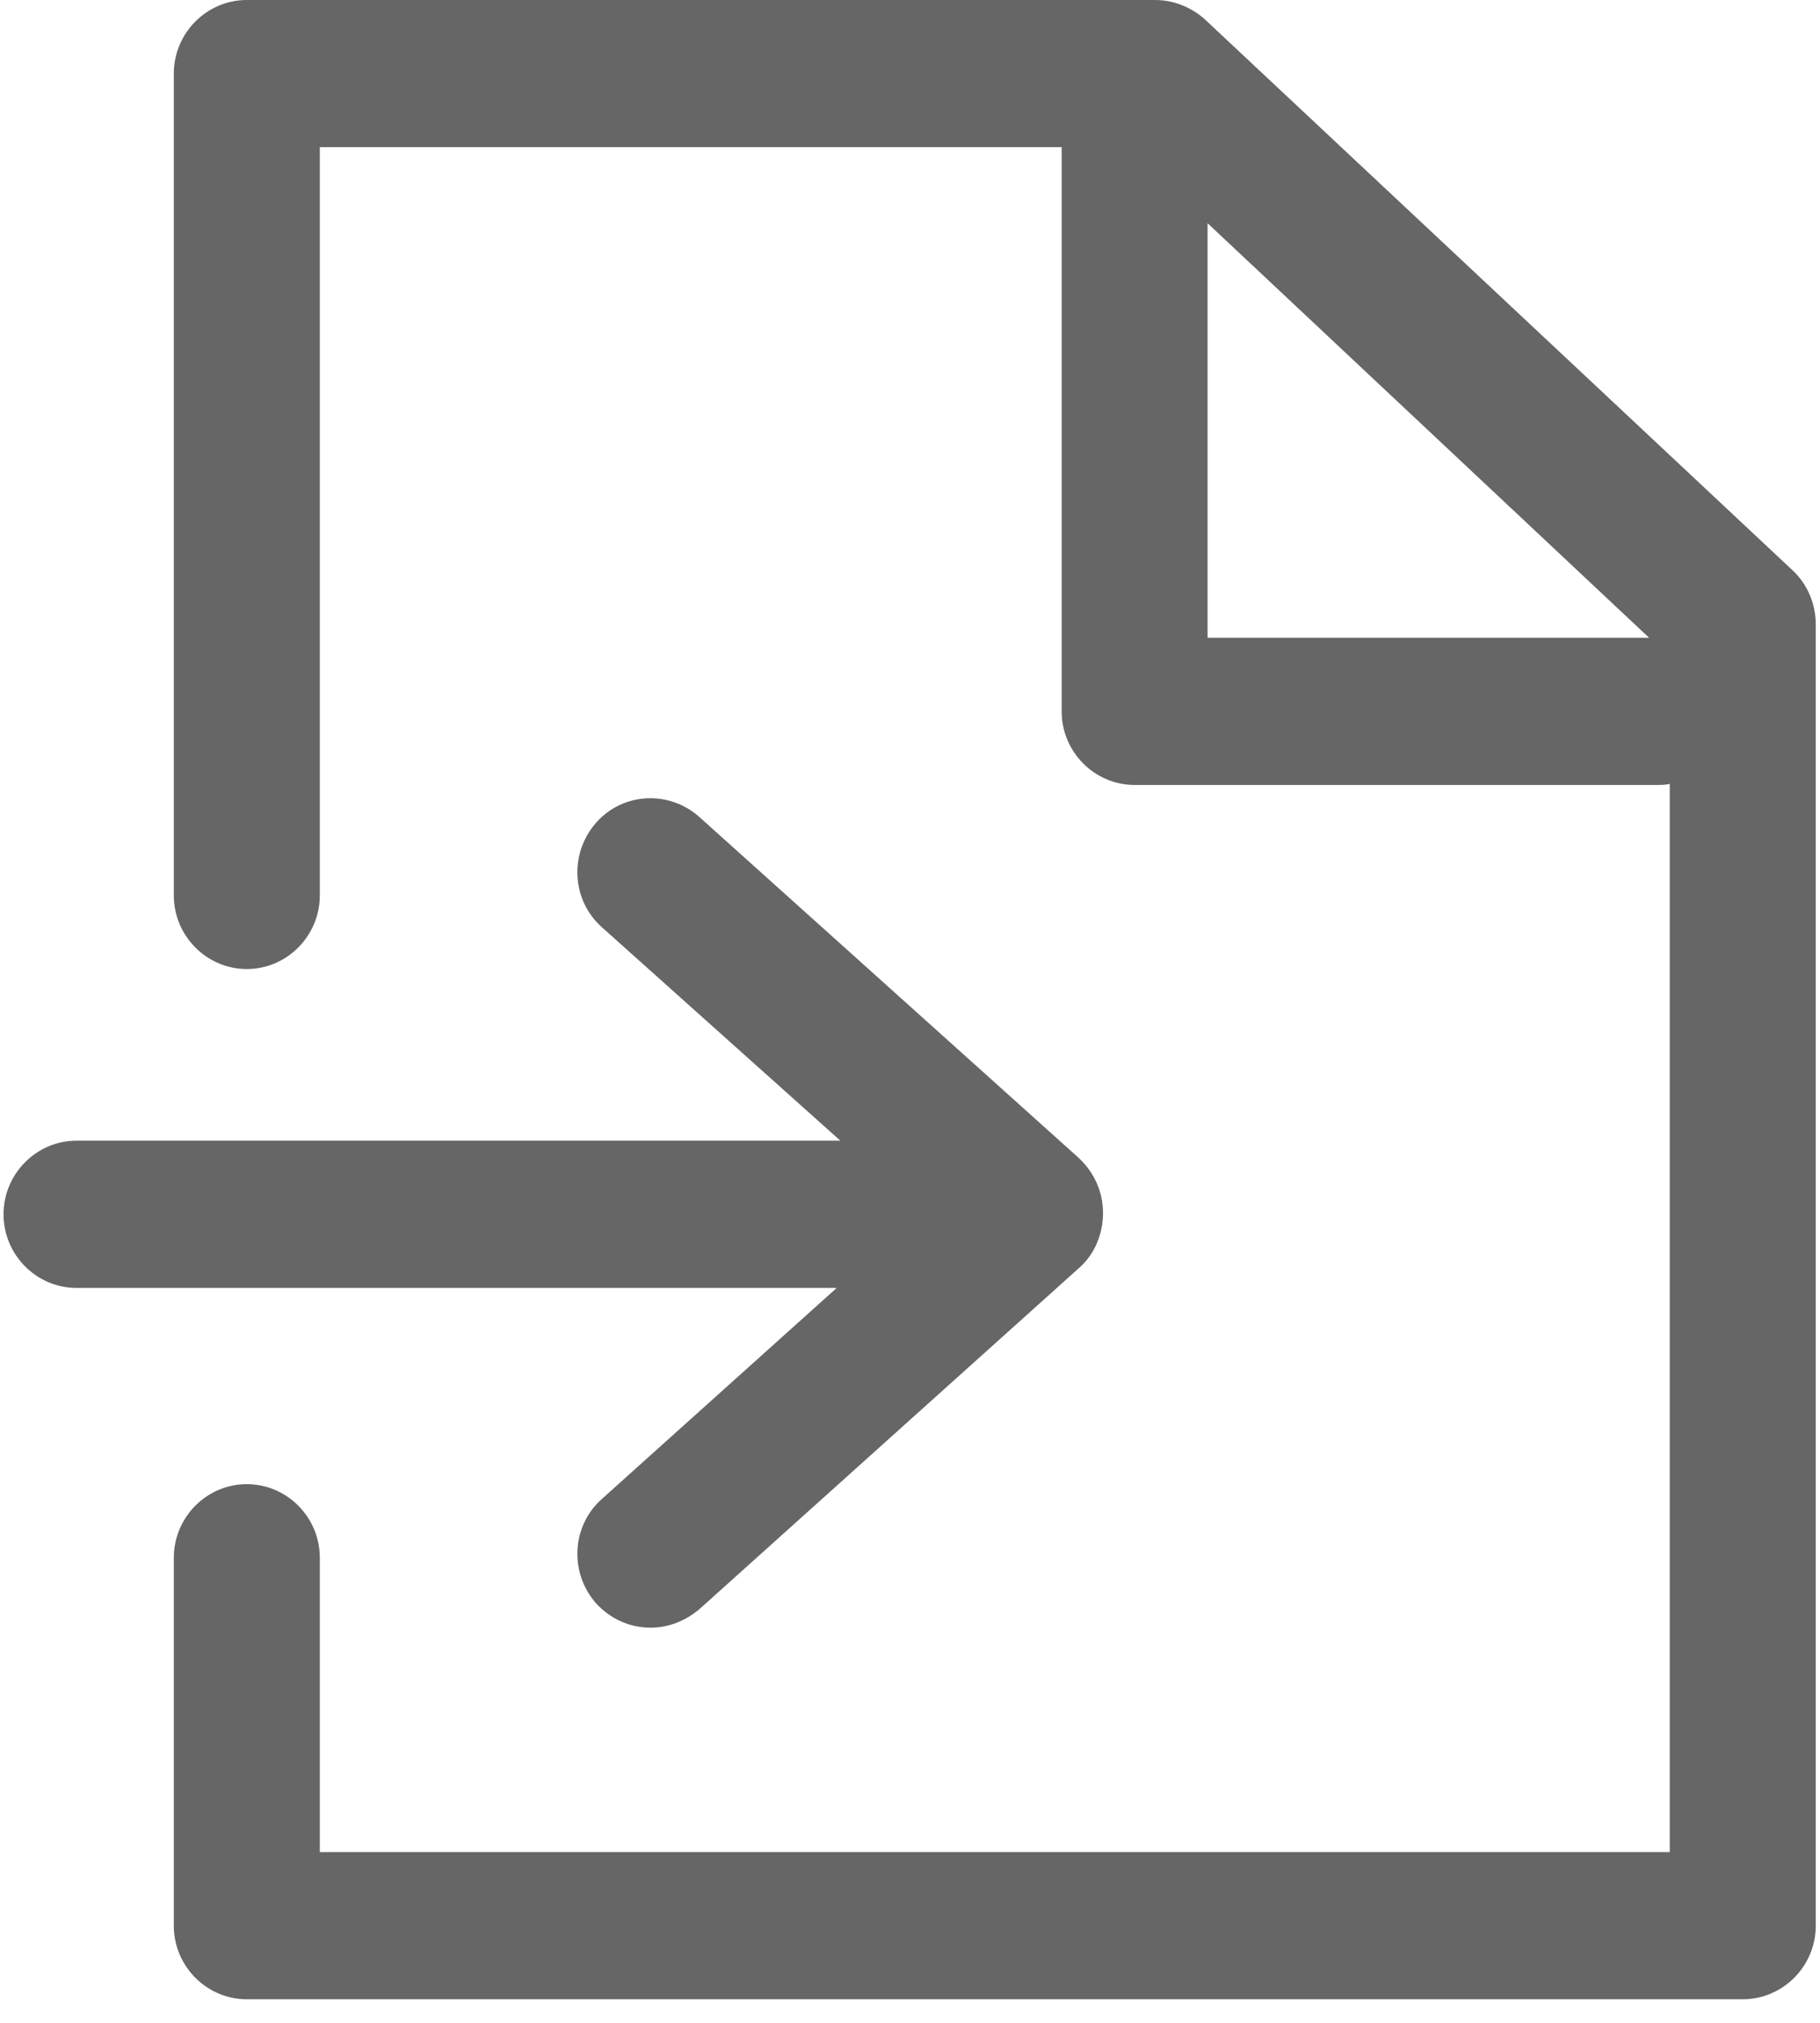 <?xml version="1.0" encoding="UTF-8"?>
<svg width="18px" height="20px" viewBox="0 0 18 20" version="1.1" xmlns="http://www.w3.org/2000/svg" xmlns:xlink="http://www.w3.org/1999/xlink">
    <!-- Generator: Sketch 49.3 (51167) - http://www.bohemiancoding.com/sketch -->
    <title>Group 17 Copy</title>
    <desc>Created with Sketch.</desc>
    <defs></defs>
    <g id="A-Migration-Engineer" stroke="none" stroke-width="1" fill="none" fill-rule="evenodd">
        <g id="A0_Migration-Engineer-V1" transform="translate(-855, -599)" fill="#666666" fill-rule="nonzero">
            <g id="Group-4" transform="translate(855, 360)">
                <g id="Group-17-Copy" transform="translate(0, 239)">
                    <path d="M17.958,19.04 L17.958,6.173 C17.958,5.967 17.873,5.773 17.729,5.639 L11.919,0.194 C11.787,0.073 11.607,0 11.426,0 L2.441,0 C2.044,0 1.719,0.327 1.719,0.728 L1.719,8.853 C1.719,9.253 2.044,9.581 2.441,9.581 C2.838,9.581 3.163,9.253 3.163,8.853 L3.163,1.455 L10.5,1.455 L10.5,7.034 C10.5,7.434 10.825,7.761 11.222,7.761 L16.394,7.761 C16.43,7.761 16.478,7.761 16.514,7.749 L16.514,18.312 L3.163,18.312 L3.163,15.402 C3.163,15.001 2.838,14.674 2.441,14.674 C2.044,14.674 1.719,15.001 1.719,15.402 L1.719,19.04 C1.719,19.44 2.044,19.767 2.441,19.767 L17.236,19.767 C17.633,19.767 17.958,19.44 17.958,19.04 Z M11.943,2.207 L16.31,6.306 L11.943,6.306 L11.943,2.207 Z" id="Shape"></path>
                    <path d="M0.035,12.006 C0.035,12.406 0.36,12.734 0.757,12.734 L8.275,12.734 L5.953,14.82 C5.653,15.086 5.629,15.547 5.893,15.85 C6.037,16.008 6.23,16.093 6.434,16.093 C6.603,16.093 6.771,16.032 6.916,15.911 L10.668,12.54 C10.825,12.406 10.909,12.2 10.909,11.994 C10.909,11.788 10.825,11.594 10.668,11.448 L6.916,8.077 C6.615,7.81 6.158,7.834 5.893,8.137 C5.629,8.441 5.653,8.901 5.953,9.168 L8.311,11.278 L0.757,11.278 C0.36,11.278 0.035,11.606 0.035,12.006 Z" id="Shape"></path>
                </g>
            </g>
        </g>
    </g>
</svg>